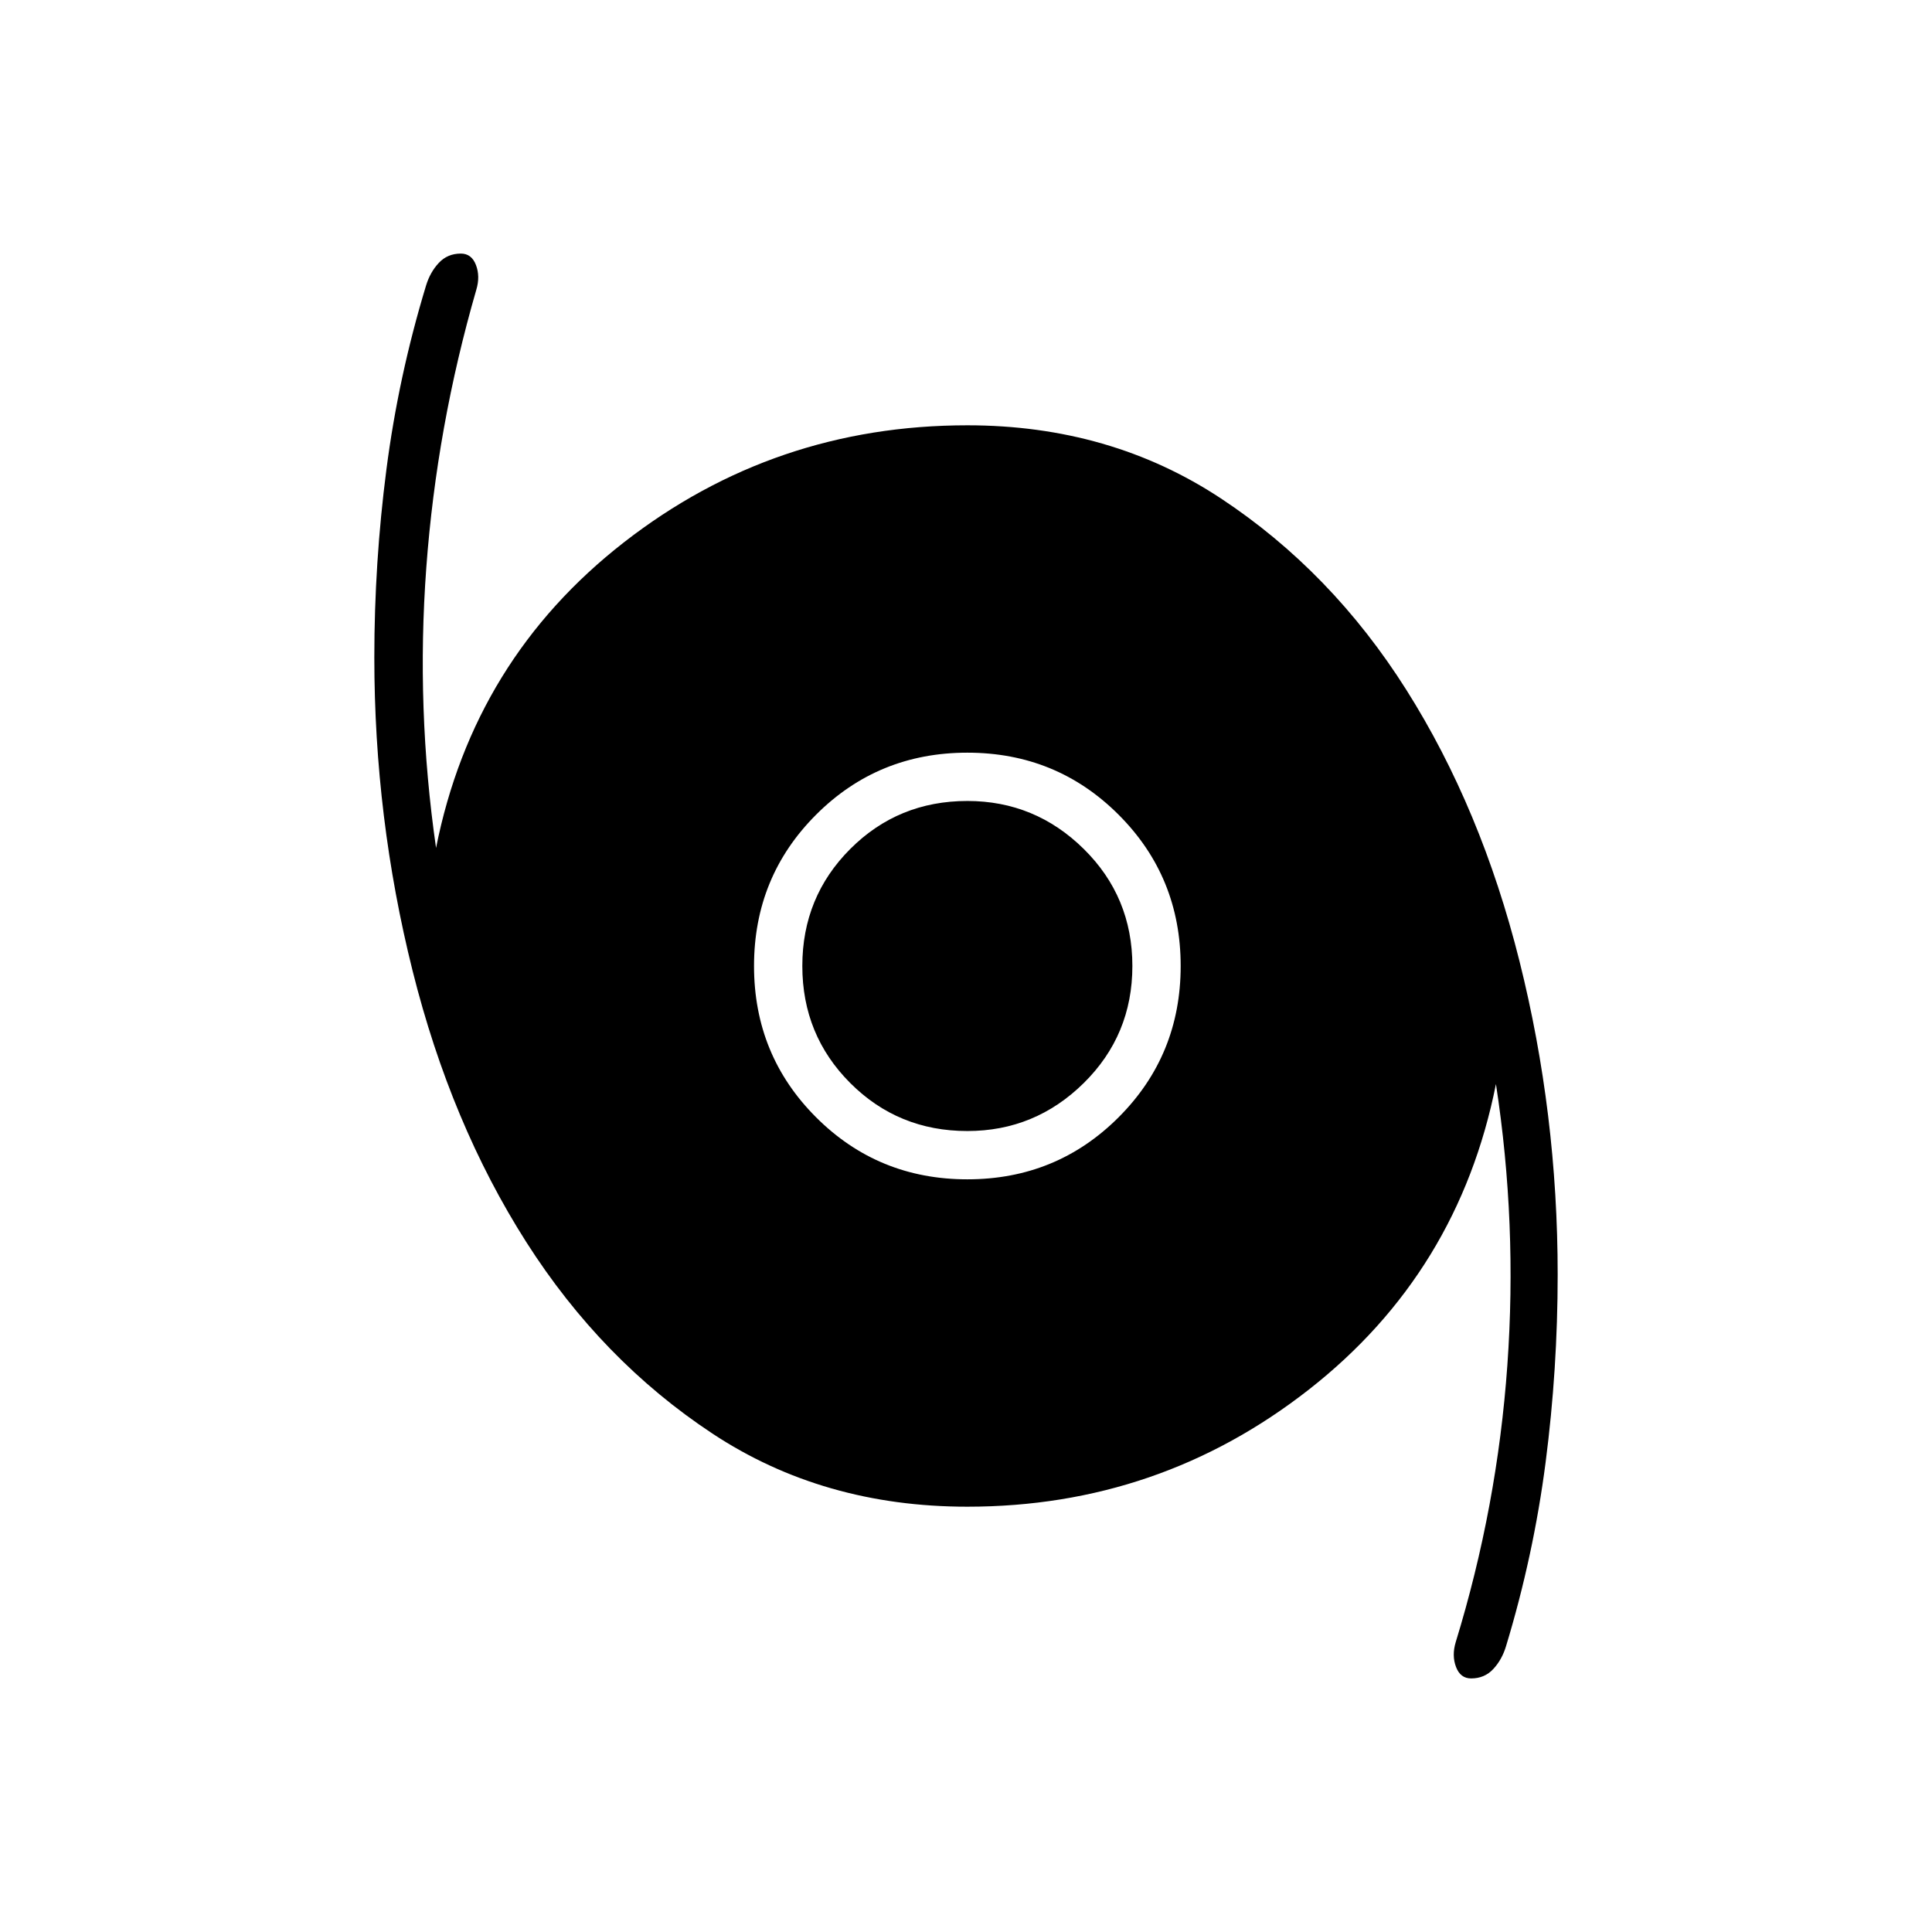 <svg xmlns="http://www.w3.org/2000/svg" height="40" viewBox="0 -960 960 960" width="40"><path d="M731-126q-5.33 0-7.5-5.67-2.17-5.66-.17-12.33Q744-211.33 749-281.67q5-70.33-5.67-139.66-18.66 93.66-93 151.83-74.33 58.17-169.66 58.17-71.67 0-126.67-36.34-55-36.33-92.5-95.16Q224-401.67 205-477.67t-19-155.66q0-47 6-93.34Q198-773 211.67-818q2-6.67 6.33-11.33 4.33-4.67 11-4.67 5.33 0 7.5 5.67 2.17 5.66.17 12.33-19.67 68-24.84 138-5.16 70 4.84 139.33Q235.33-632.33 310-690.5q74.67-58.17 170.67-58.17 71 0 126 36.34 55 36.33 92.16 95.16Q736-558.33 755-482.5q19 75.83 19 155.83 0 47-6 93.34Q762-187 748.33-142q-2 6.67-6.33 11.33-4.33 4.67-11 4.67ZM480.67-374q44.33 0 75.16-30.83 30.84-30.84 30.84-75.17t-30.84-75.17Q525-586 480.67-586q-44.34 0-75.17 30.83-30.83 30.84-30.83 75.17t30.83 75.17Q436.33-374 480.67-374Zm0-24q-34.34 0-58.17-23.83-23.83-23.84-23.83-58.17t23.83-58.17Q446.33-562 480.67-562q33.66 0 57.83 23.83 24.17 23.84 24.17 58.17t-24.17 58.17Q514.33-398 480.67-398Z"/></svg>